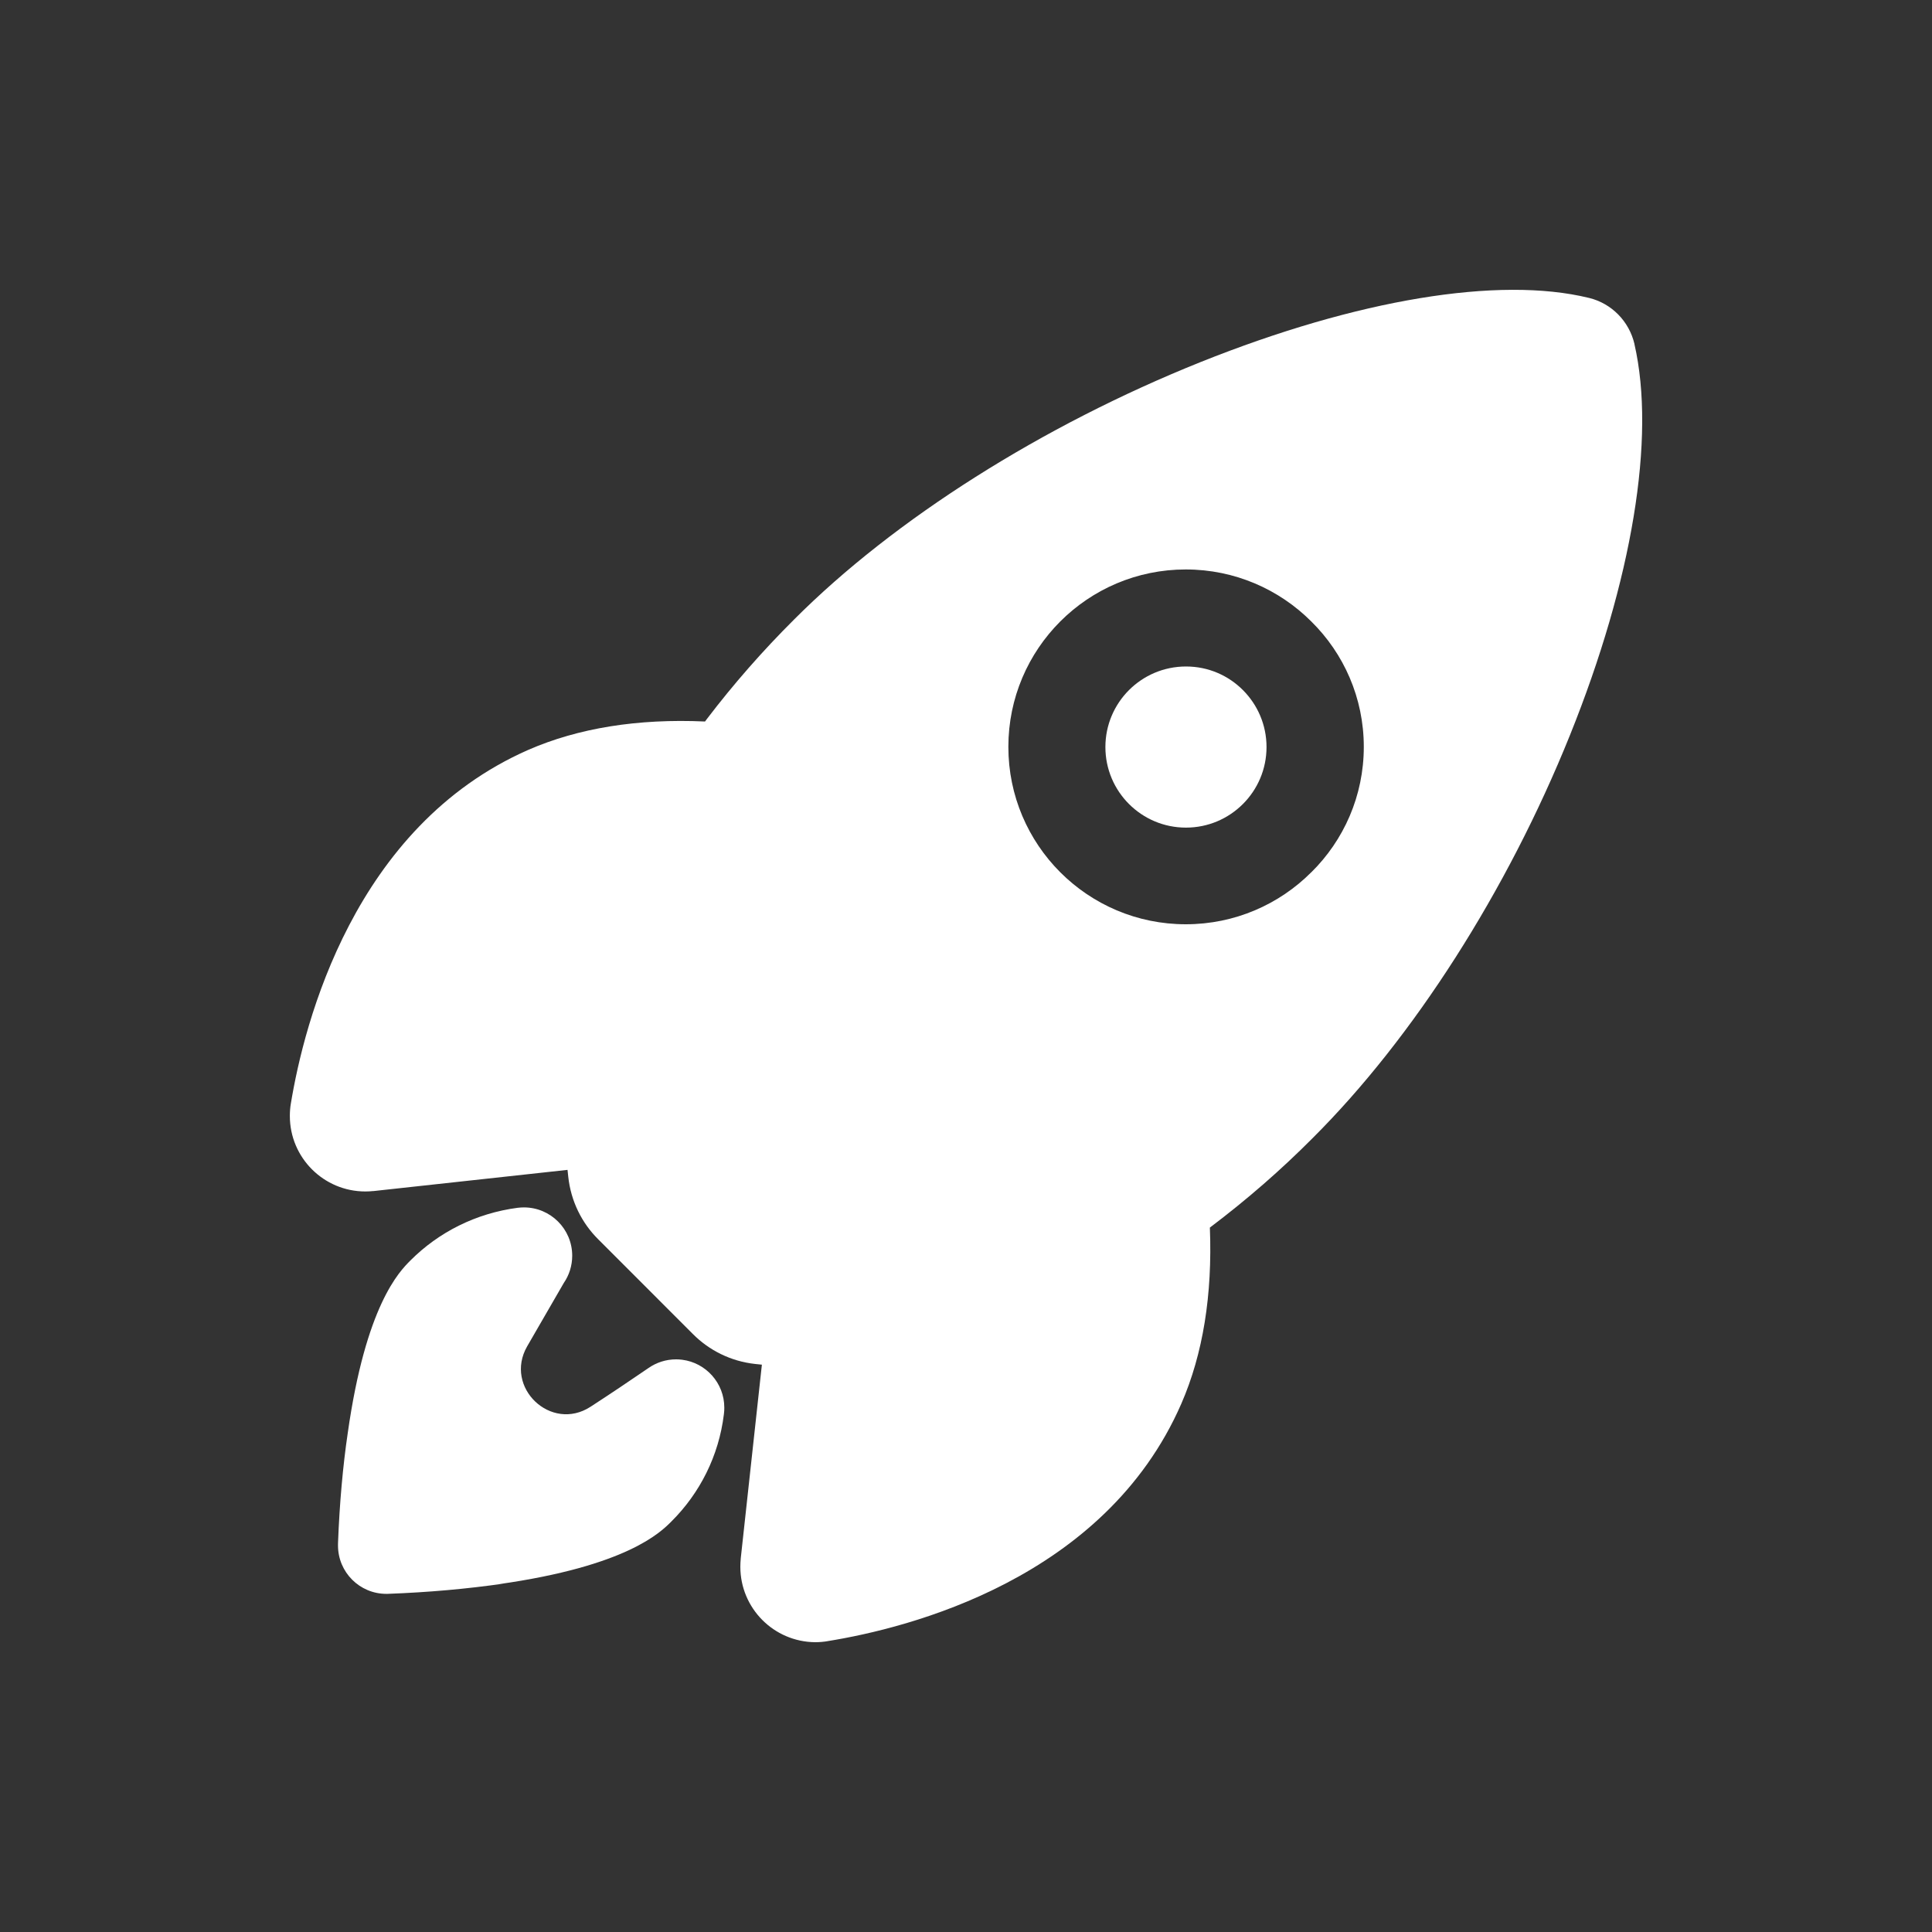<!-- Generated by IcoMoon.io -->
<svg version="1.1" xmlns="http://www.w3.org/2000/svg" width="40" height="40" viewBox="0 0 40 40">
<rect x="0" y="0" width="40" height="40" fill="#333333" stroke="none"/>
<title>io-rocket</title>
<path fill="#fff" d="M24.553 13.799c-0.921 0.001-1.667 0.747-1.667 1.668s0.747 1.668 1.668 1.668 1.668-0.747 1.668-1.668c0-0.461-0.187-0.878-0.489-1.18v0c-0.301-0.302-0.717-0.488-1.177-0.488-0.001 0-0.002 0-0.003 0h0z"></path>
<path fill="#fff" d="M33.84 7.129c-0-0.001-0-0.002-0-0.003s0-0.002 0-0.003v0c-0.111-0.473-0.474-0.84-0.937-0.954l-0.009-0.002c-1.862-0.454-4.793 0.030-8.039 1.33-3.273 1.313-6.339 3.25-8.411 5.326-0.65 0.647-1.255 1.336-1.811 2.066l-0.036 0.049c-1.396-0.063-2.625 0.136-3.661 0.588-3.609 1.588-4.639 5.652-4.914 7.321-0.014 0.078-0.021 0.167-0.021 0.258 0 0.863 0.7 1.563 1.563 1.563 0.056 0 0.111-0.003 0.165-0.009l-0.007 0.001h0.008l4.020-0.439c0.005 0.051 0.011 0.098 0.015 0.141 0.055 0.51 0.281 0.958 0.619 1.295l1.962 1.963c0.336 0.338 0.785 0.564 1.285 0.619l0.009 0.001 0.134 0.014-0.438 4.015s0 0.005 0 0.008c-0.005 0.048-0.008 0.104-0.008 0.161 0 0.857 0.69 1.553 1.546 1.562h0.001c0 0 0.001 0 0.001 0 0.091 0 0.181-0.008 0.267-0.023l-0.009 0.001c1.678-0.27 5.741-1.288 7.324-4.916 0.448-1.029 0.646-2.253 0.591-3.646 0.782-0.591 1.474-1.196 2.121-1.846l0.001-0.001c2.089-2.079 4.033-5.12 5.332-8.345 1.293-3.21 1.78-6.162 1.337-8.096zM27.149 18.059c-0.665 0.666-1.584 1.077-2.599 1.077-2.029 0-3.673-1.644-3.673-3.673s1.644-3.673 3.673-3.673c1.015 0 1.934 0.412 2.599 1.077l0 0c0.671 0.661 1.087 1.58 1.087 2.596s-0.416 1.935-1.086 2.596l-0 0z"></path>
<path fill="#fff" d="M14.121 28.152c-0.037-0.005-0.080-0.008-0.123-0.008-0.211 0-0.406 0.065-0.568 0.177l0.003-0.002c-0.399 0.273-0.801 0.543-1.206 0.806-0.819 0.532-1.799-0.402-1.313-1.25l0.759-1.313c0.109-0.158 0.174-0.354 0.174-0.564 0-0.552-0.448-1-1-1-0.043 0-0.085 0.003-0.127 0.008l0.005-0.001c-0.877 0.114-1.645 0.509-2.227 1.091v0c-0.229 0.229-0.924 0.926-1.299 3.579-0.098 0.66-0.17 1.454-0.2 2.258l-0.001 0.040c-0 0.008-0 0.017-0 0.026 0 0.552 0.448 1 1 1 0 0 0 0 0 0h0.025c0.845-0.031 1.639-0.102 2.42-0.214l-0.12 0.014c2.654-0.375 3.351-1.071 3.579-1.3 0.585-0.582 0.98-1.354 1.085-2.216l0.002-0.018c0.005-0.036 0.007-0.079 0.007-0.121 0-0.509-0.381-0.93-0.873-0.992l-0.005-0.001z"></path>
</svg>
